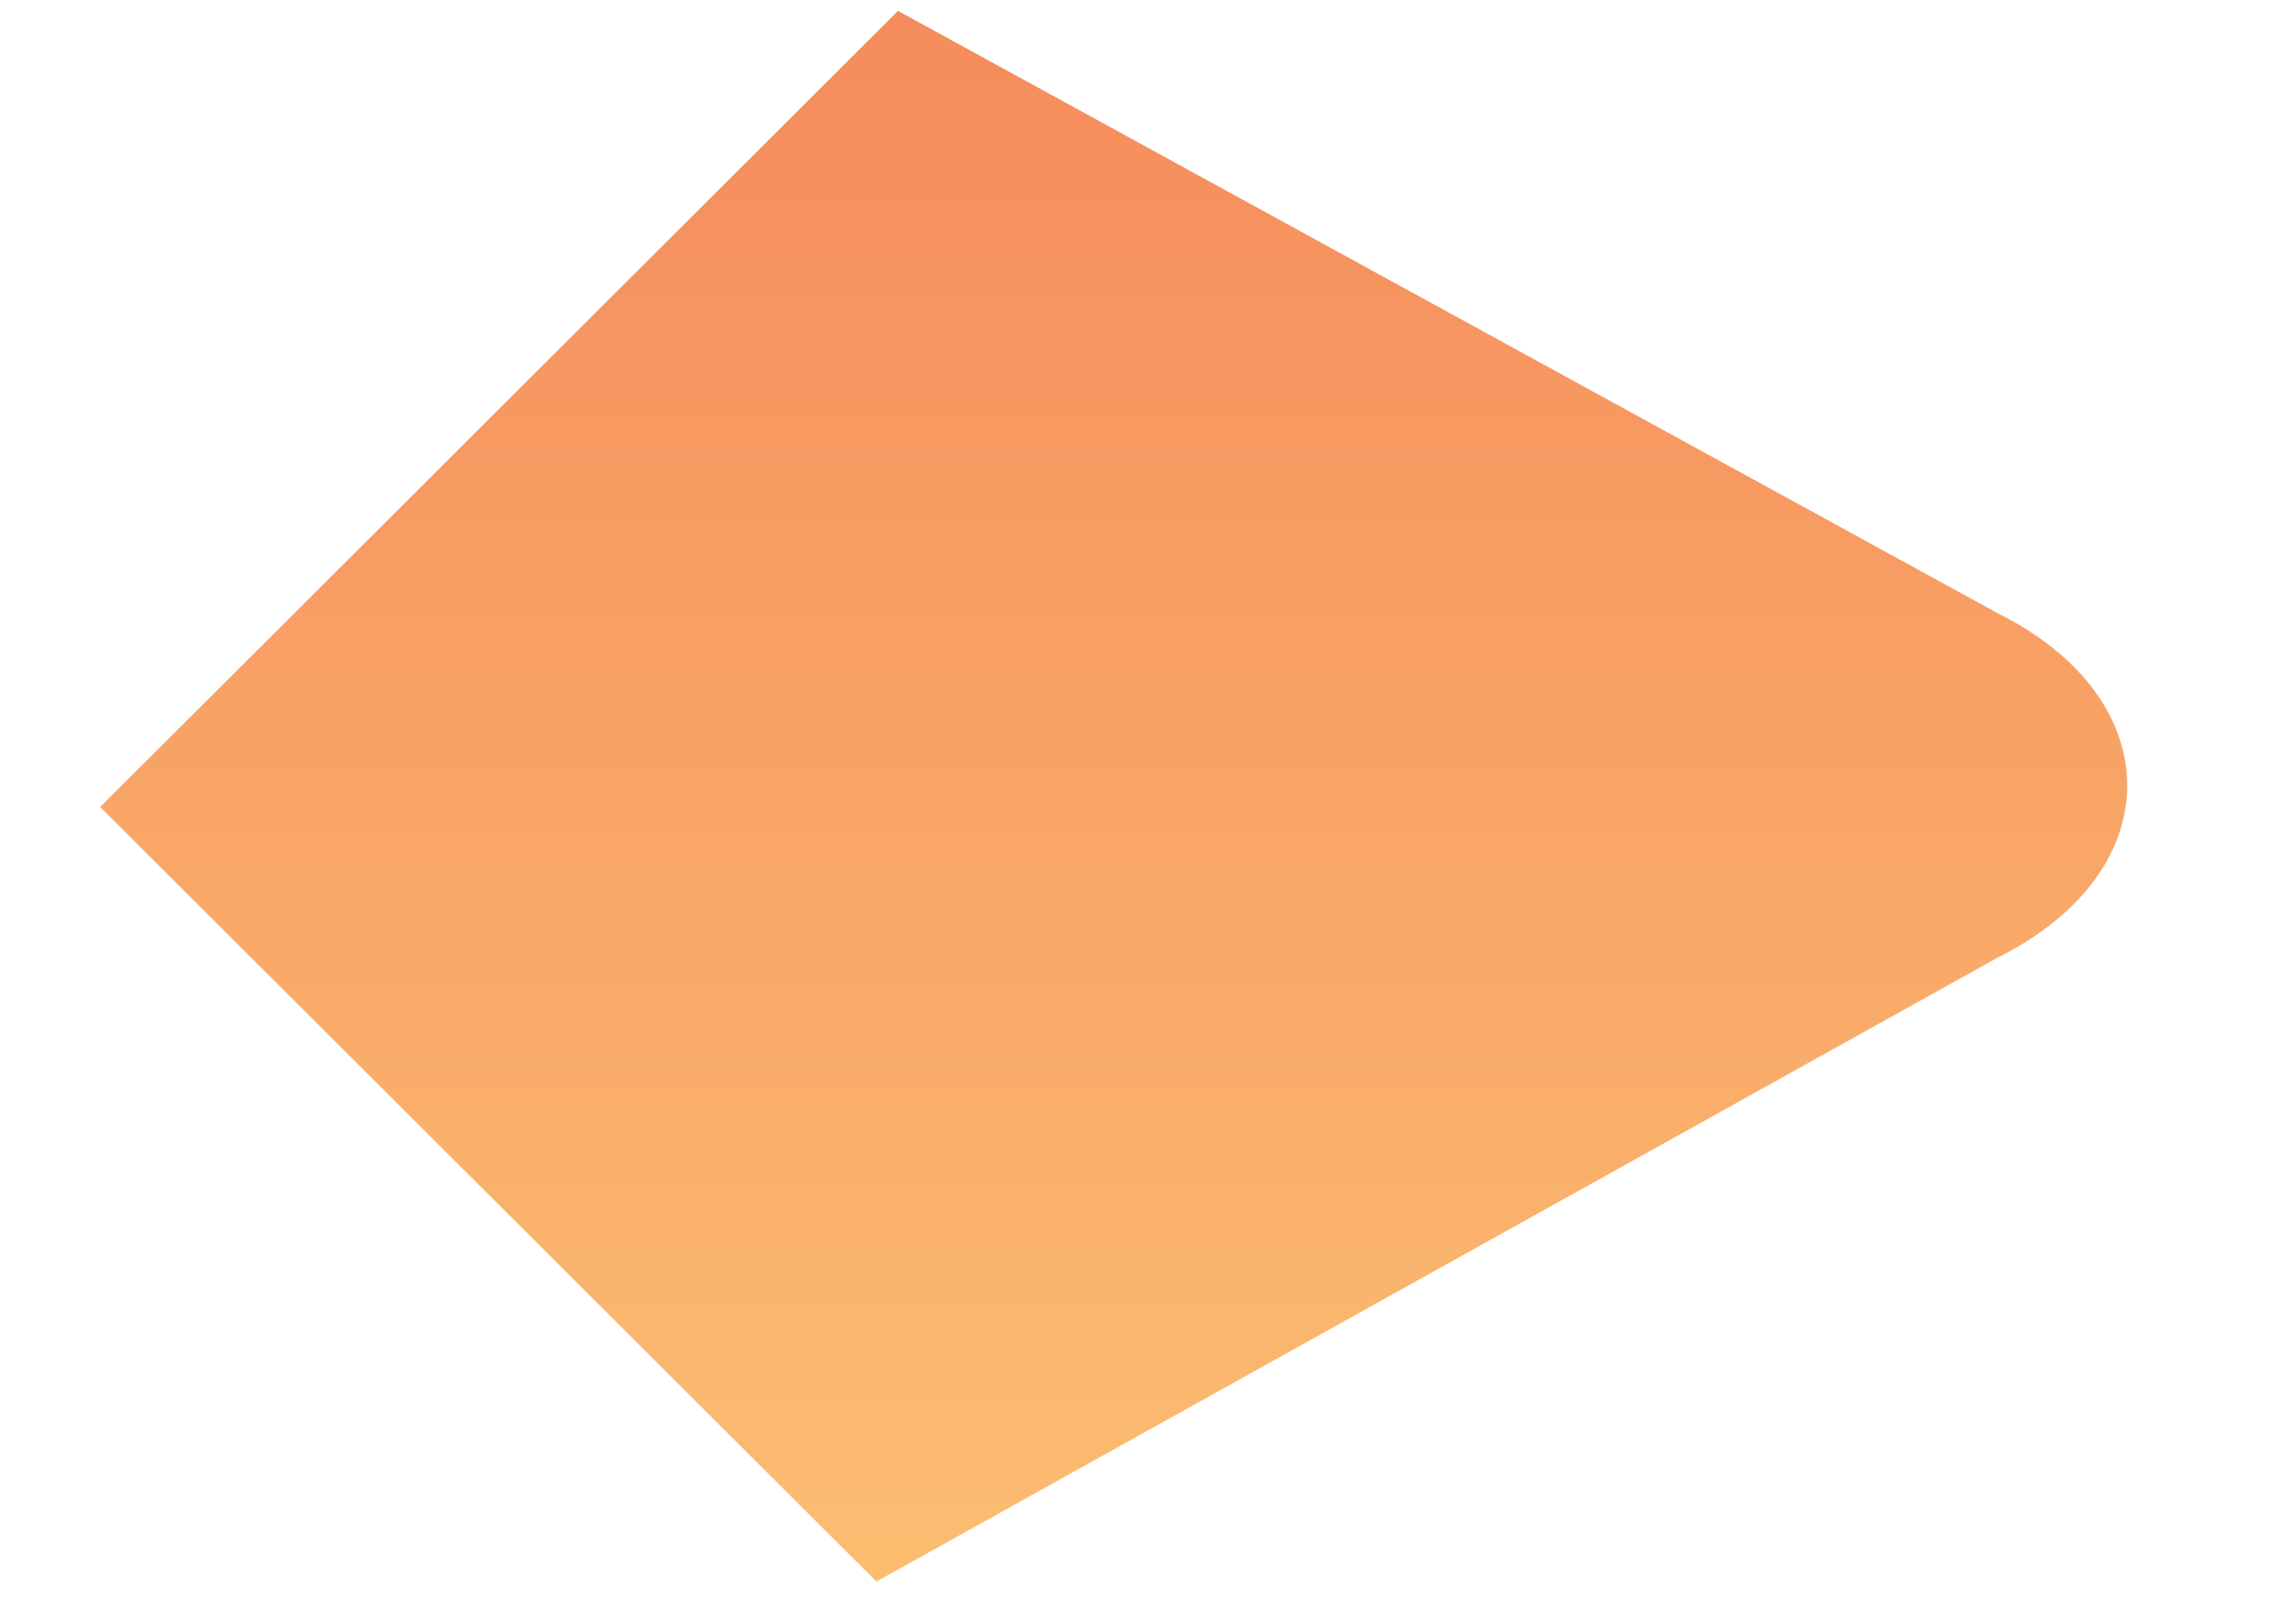 <?xml version="1.0" encoding="UTF-8" standalone="no"?><svg width='14' height='10' viewBox='0 0 14 10' fill='none' xmlns='http://www.w3.org/2000/svg'>
<path d='M5.398 9.74L0.617 4.97L5.531 0.067L12.305 3.777C12.836 4.042 13.102 4.44 13.102 4.837C13.102 5.235 12.836 5.632 12.305 5.897L5.398 9.74Z' fill='url(#paint0_linear_214_479)'/>
<defs>
<linearGradient id='paint0_linear_214_479' x1='6.859' y1='10.296' x2='6.859' y2='-0.235' gradientUnits='userSpaceOnUse'>
<stop stop-color='#FCC072'/>
<stop offset='1' stop-color='#F58A5B'/>
</linearGradient>
</defs>
</svg>
